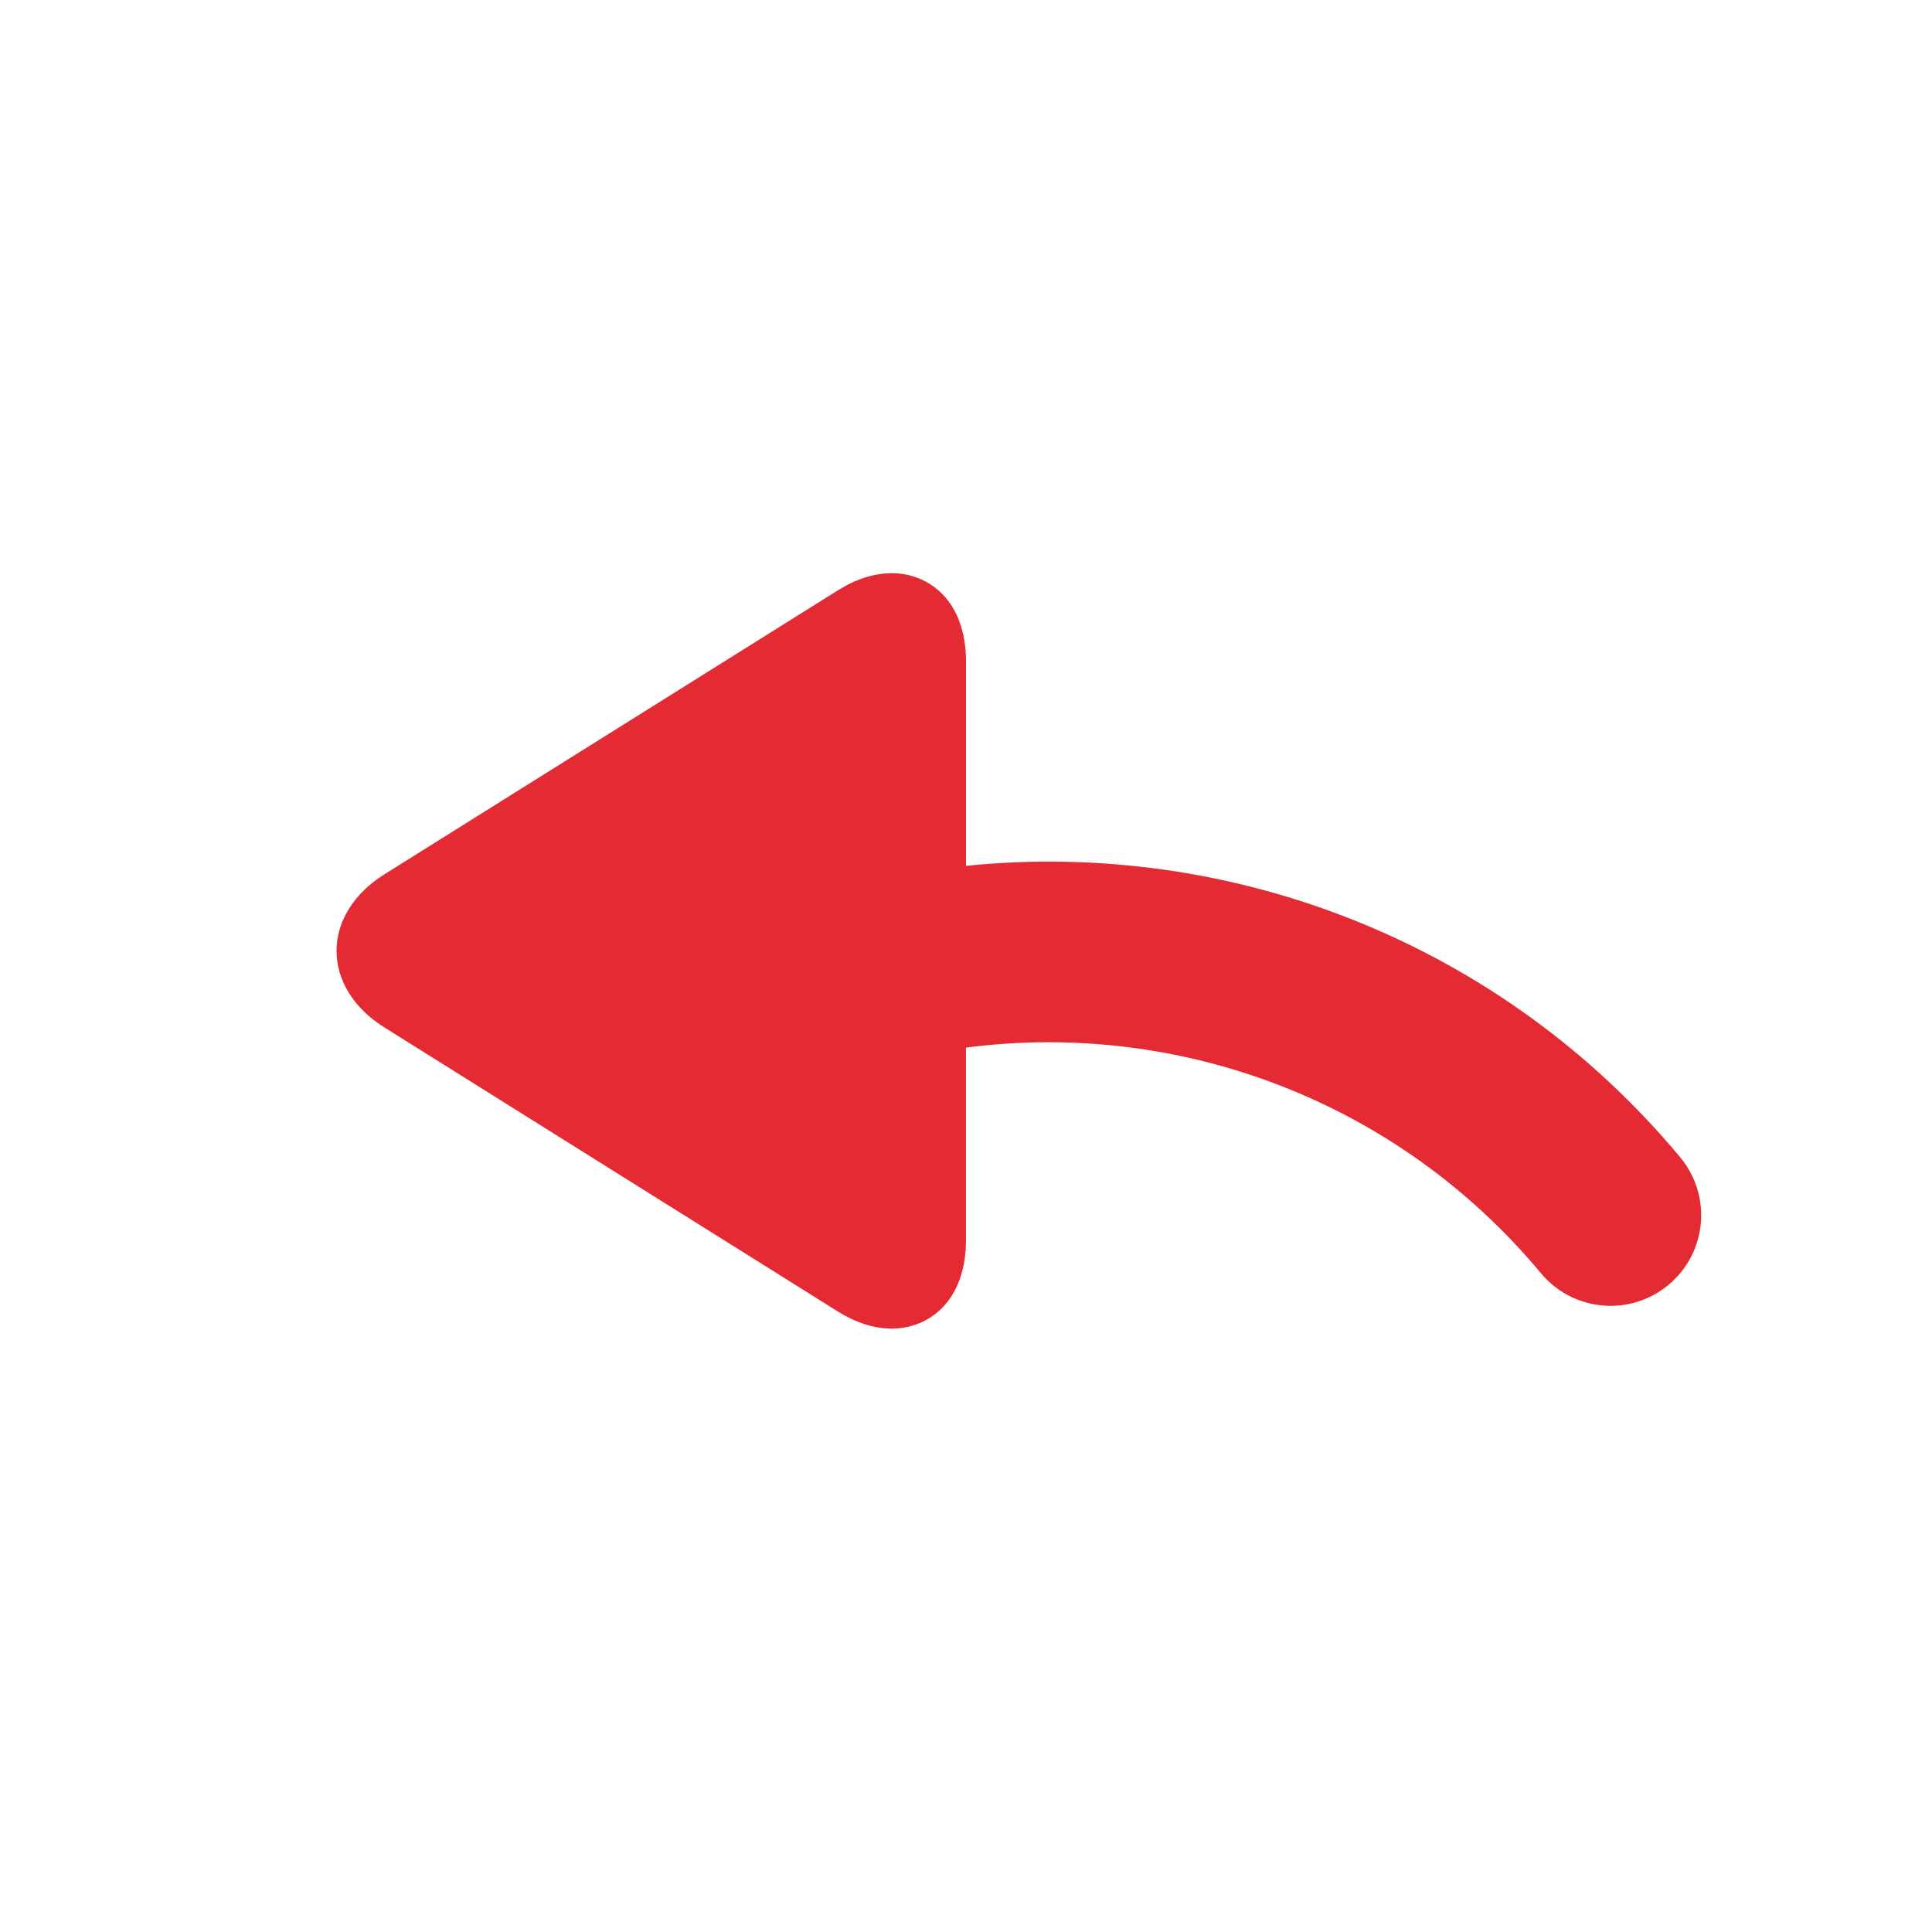 <?xml version="1.0" encoding="utf-8"?>
<!-- Generator: Adobe Illustrator 17.1.0, SVG Export Plug-In . SVG Version: 6.00 Build 0)  -->
<!DOCTYPE svg PUBLIC "-//W3C//DTD SVG 1.1//EN" "http://www.w3.org/Graphics/SVG/1.1/DTD/svg11.dtd">
<svg version="1.1" xmlns="http://www.w3.org/2000/svg" xmlns:xlink="http://www.w3.org/1999/xlink" x="0px" y="0px"
	 viewBox="0 0 32 32" enable-background="new 0 0 32 32" xml:space="preserve">
<g id="original" display="none">
	<path display="inline" fill="#E42A33" d="M6.369,17.019l7.506,4.702c0.303,0.189,0.604,0.285,0.895,0.285
		c0.612,0,1.229-0.453,1.229-1.464v-9.584c0-1.011-0.617-1.464-1.229-1.464c-0.291,0-0.593,0.095-0.895,0.285L6.369,14.48
		c-0.506,0.315-0.795,0.778-0.795,1.27C5.573,16.242,5.863,16.705,6.369,17.019z"/>
	
		<path display="inline" fill="none" stroke="#E42A33" stroke-width="3" stroke-linecap="round" stroke-linejoin="round" stroke-miterlimit="10" d="
		M12.993,16.582c4.716-1.829,10.269-0.556,13.684,3.547l0,0"/>
</g>
<g id="expanded">
	<path fill="#E42A33" d="M27.83,19.169c-2.948-3.541-7.406-5.278-11.83-4.828v-3.383c0-1.011-0.617-1.464-1.229-1.464
		c-0.291,0-0.593,0.095-0.895,0.285L6.369,14.48c-0.505,0.315-0.795,0.778-0.795,1.27c0,0.492,0.29,0.955,0.795,1.269l7.506,4.702
		c0.303,0.189,0.604,0.285,0.895,0.285c0.612,0,1.229-0.453,1.229-1.464v-3.19c3.548-0.463,7.159,0.894,9.524,3.737
		c0.296,0.356,0.724,0.54,1.154,0.54c0.338,0,0.678-0.114,0.958-0.347C28.273,20.752,28.36,19.806,27.83,19.169z"/>
</g>
</svg>

